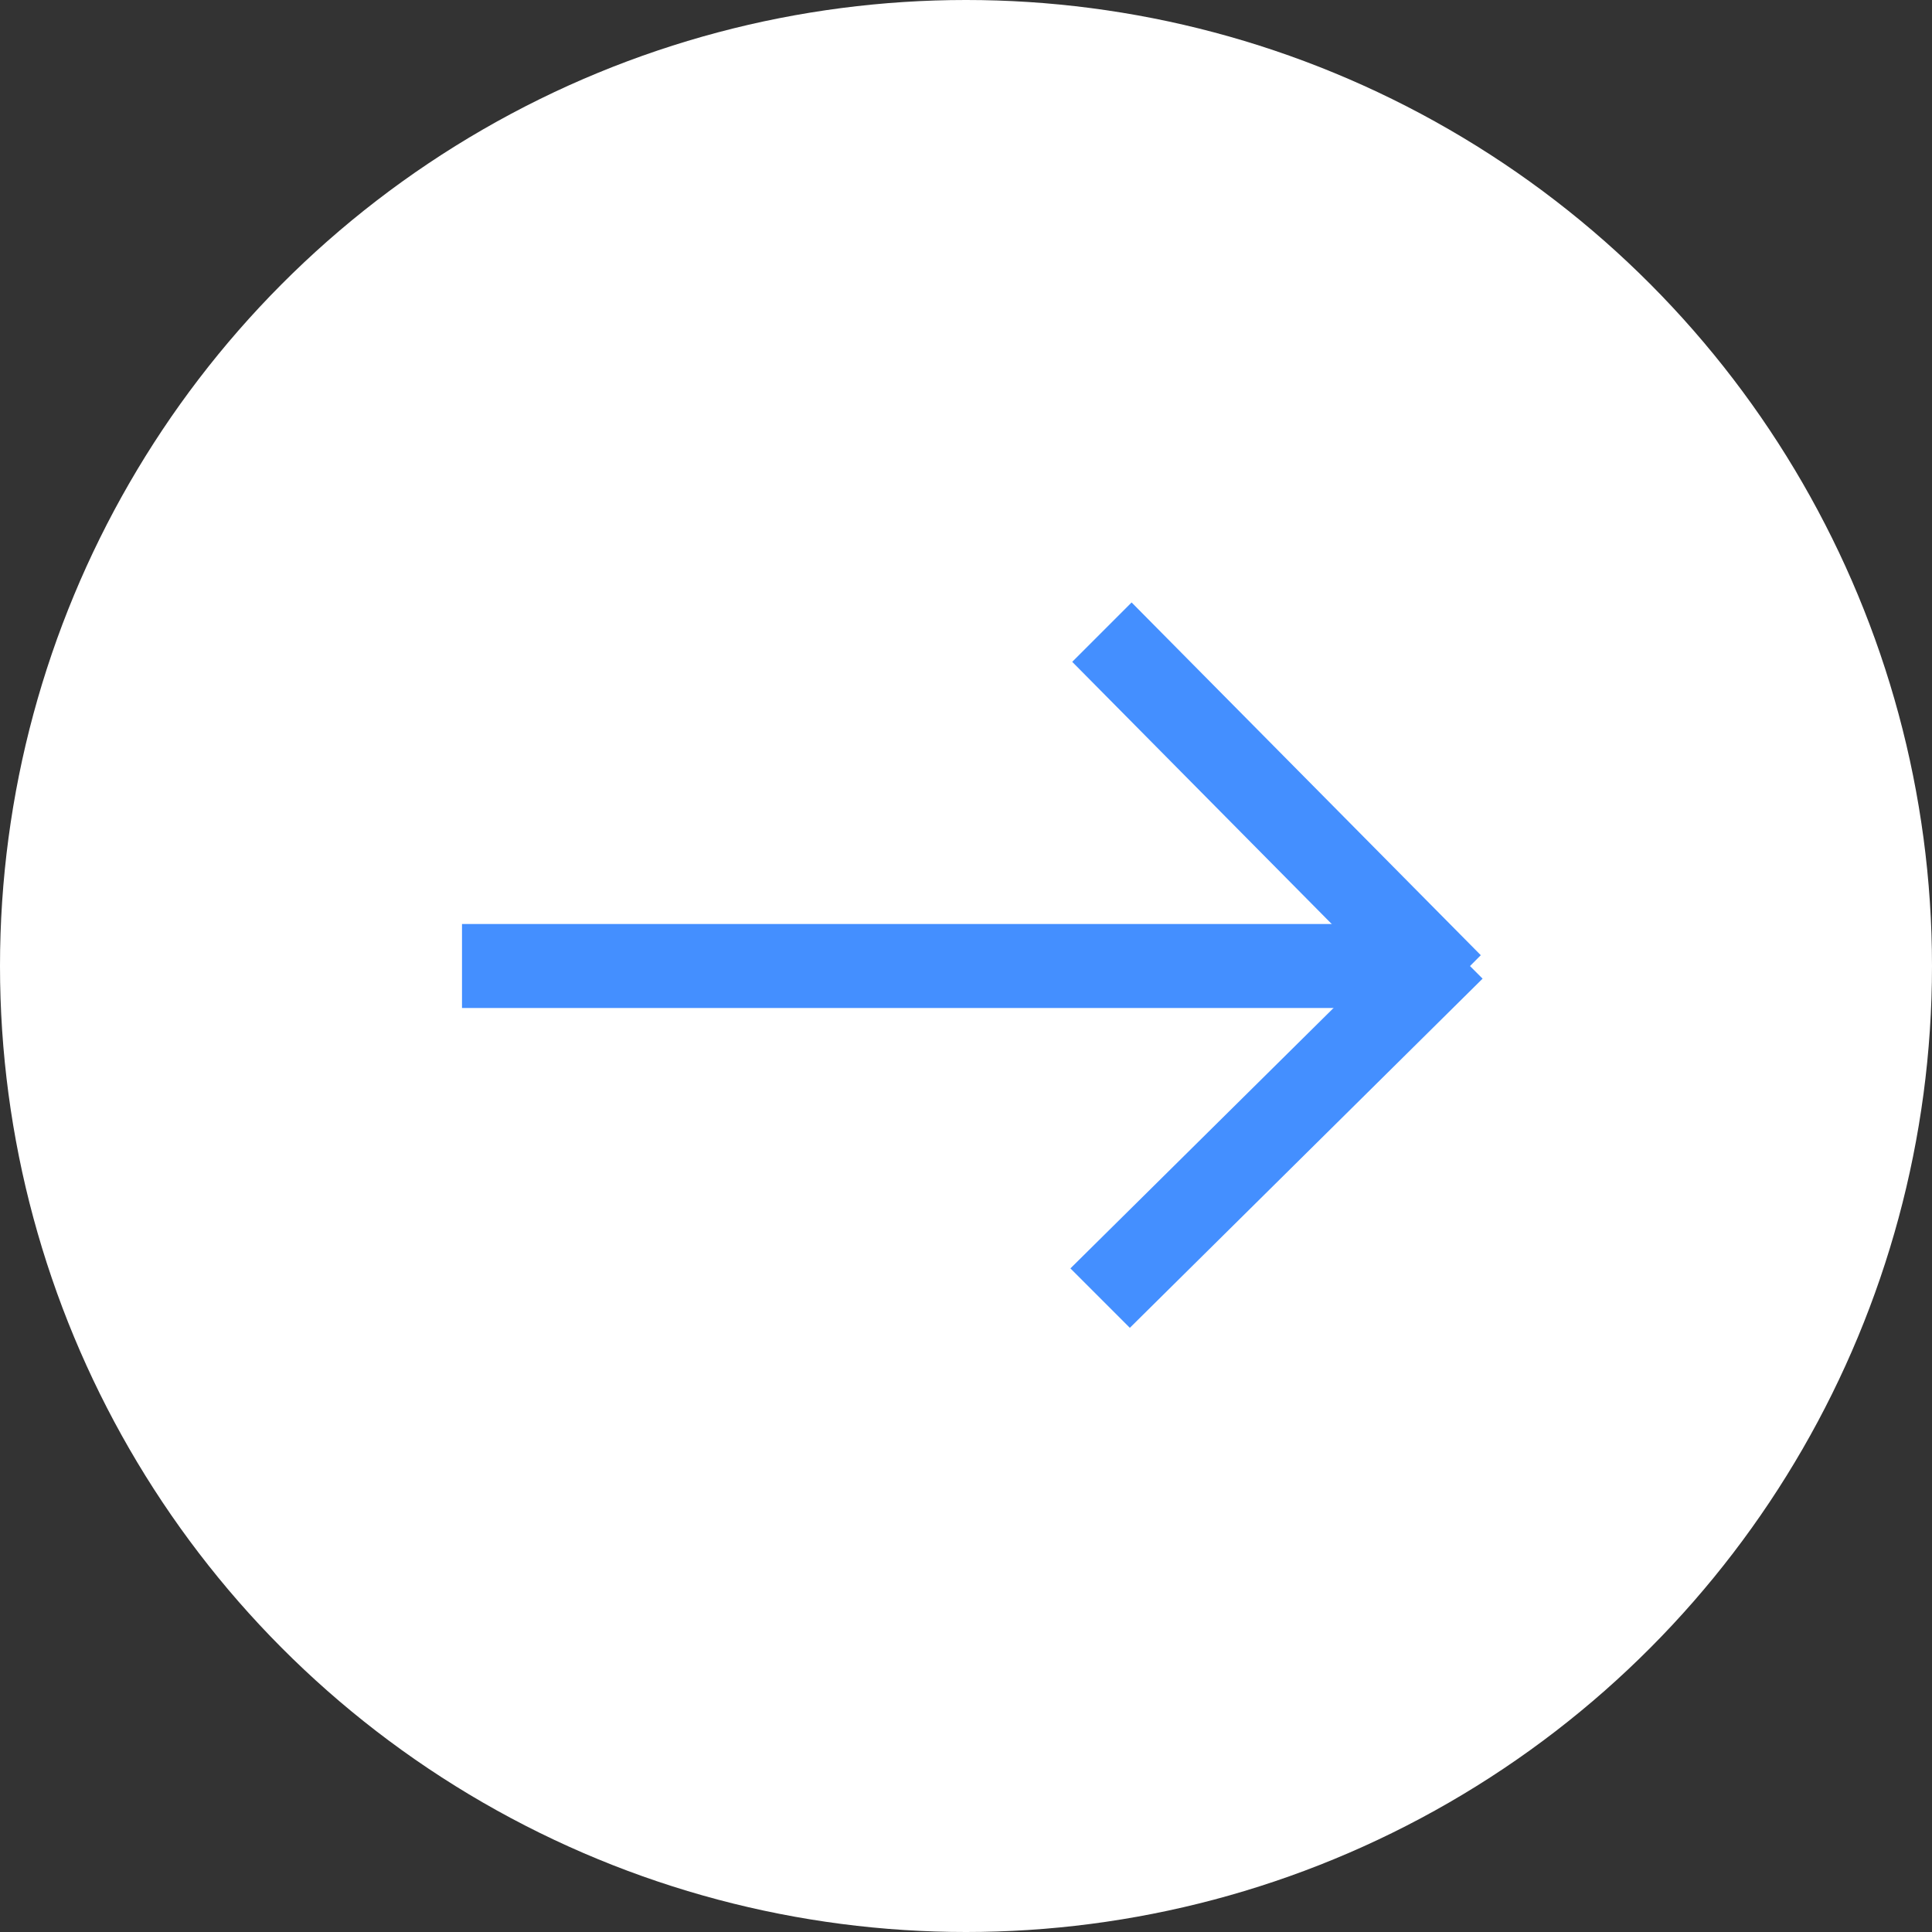 <svg width="46" height="46" viewBox="0 0 46 46" fill="none" xmlns="http://www.w3.org/2000/svg">
<rect x="0" y="0" width="46" height="46" fill="#333333" stroke="none"/>
<circle cx="23" cy="23" r="23" fill="white"/>
<path d="M11 22H33V24H11V22Z" fill="#448FFF"/>
<path d="M35.257 22.743L26.943 14.344L25.529 15.758L32.729 23.032L25.486 30.2L26.901 31.615L35.3 23.301L35 23.001L35.257 22.743Z" fill="#448FFF"/>
</svg>
